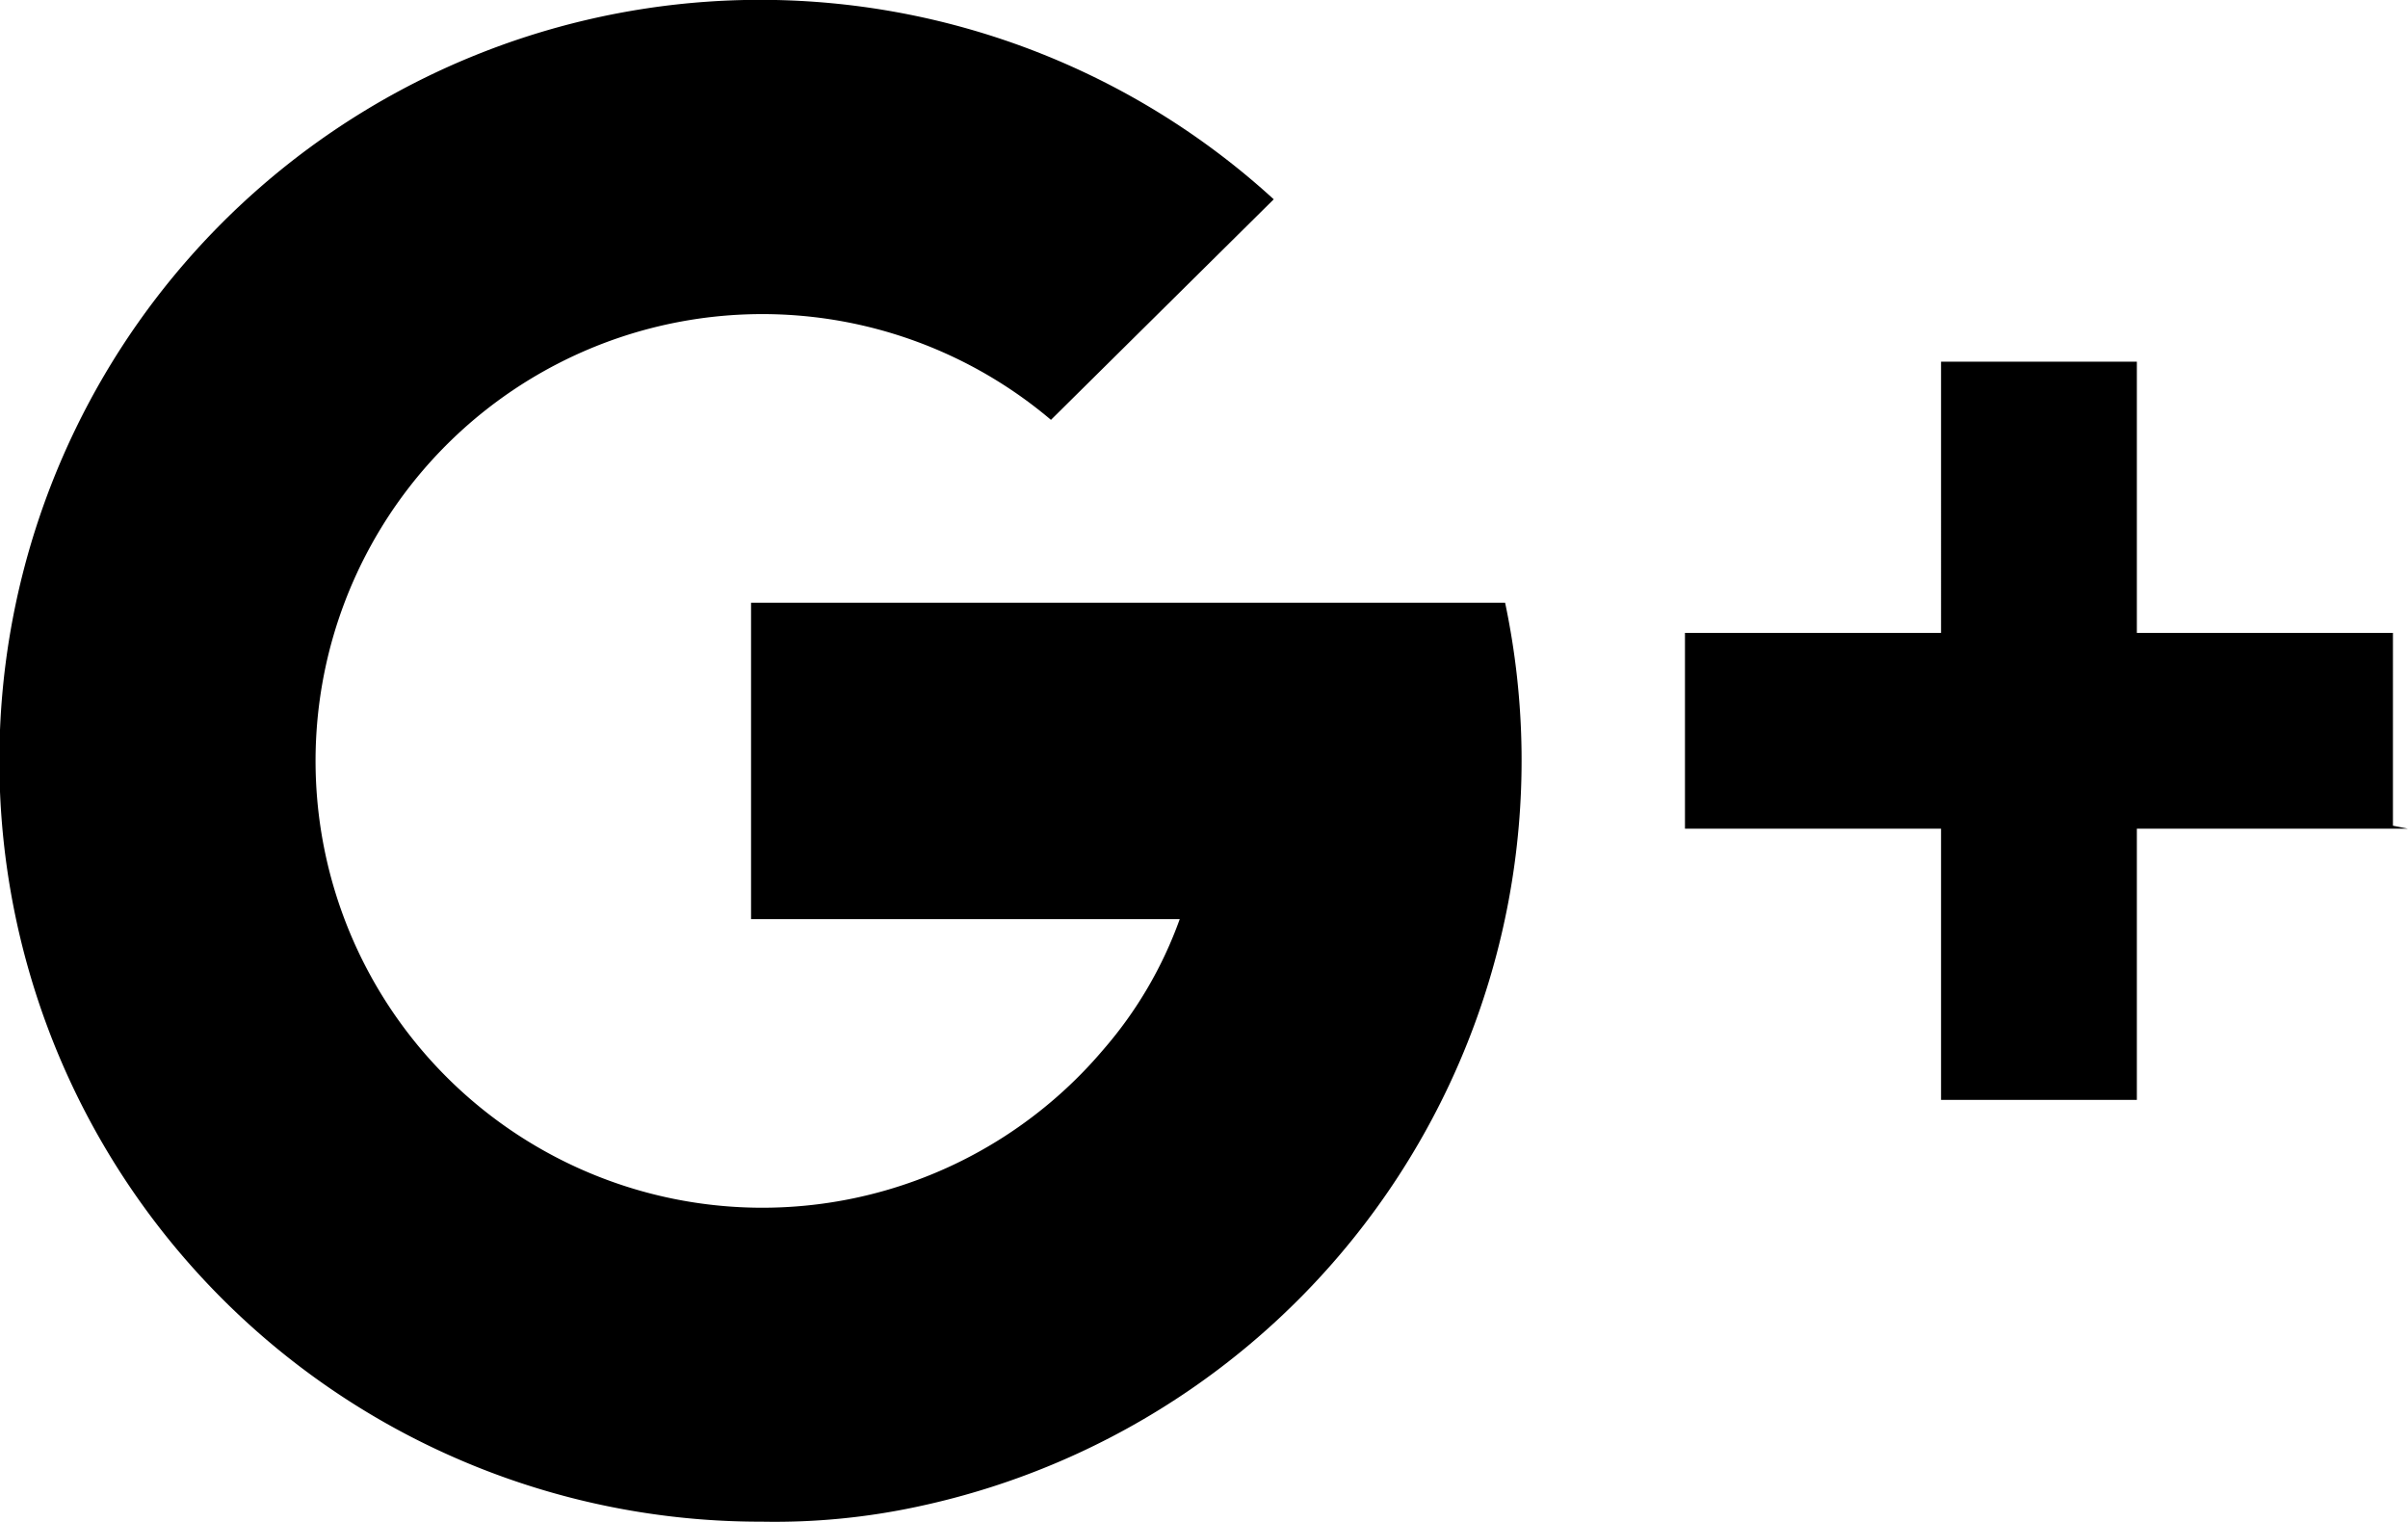 <svg id="7dc06aba-70b5-442e-a9e8-57c443b66f6c" data-name="Layer 4" xmlns="http://www.w3.org/2000/svg" width="159.86" height="101.03" viewBox="0 0 159.86 101.03"><title>social-google-plus</title><path id="95ade48b-368d-4ab7-8c15-c09296b0cc50" data-name="4cc9f06a-00c5-43ef-9697-d53f220c77a9" d="M66.7,146a50.51,50.51,0,1,1,34-87.78L85.91,72.86a29.66,29.66,0,1,0,3.48,41.8A27.17,27.17,0,0,0,94.46,106H66V85h50.06a50.64,50.64,0,0,1-39,60A45.09,45.09,0,0,1,66.7,146ZM176,100H158v18H145V100H128V87h17V69h13V87h17V99.8Z" transform="translate(-16.14 -44.99)" /></svg>